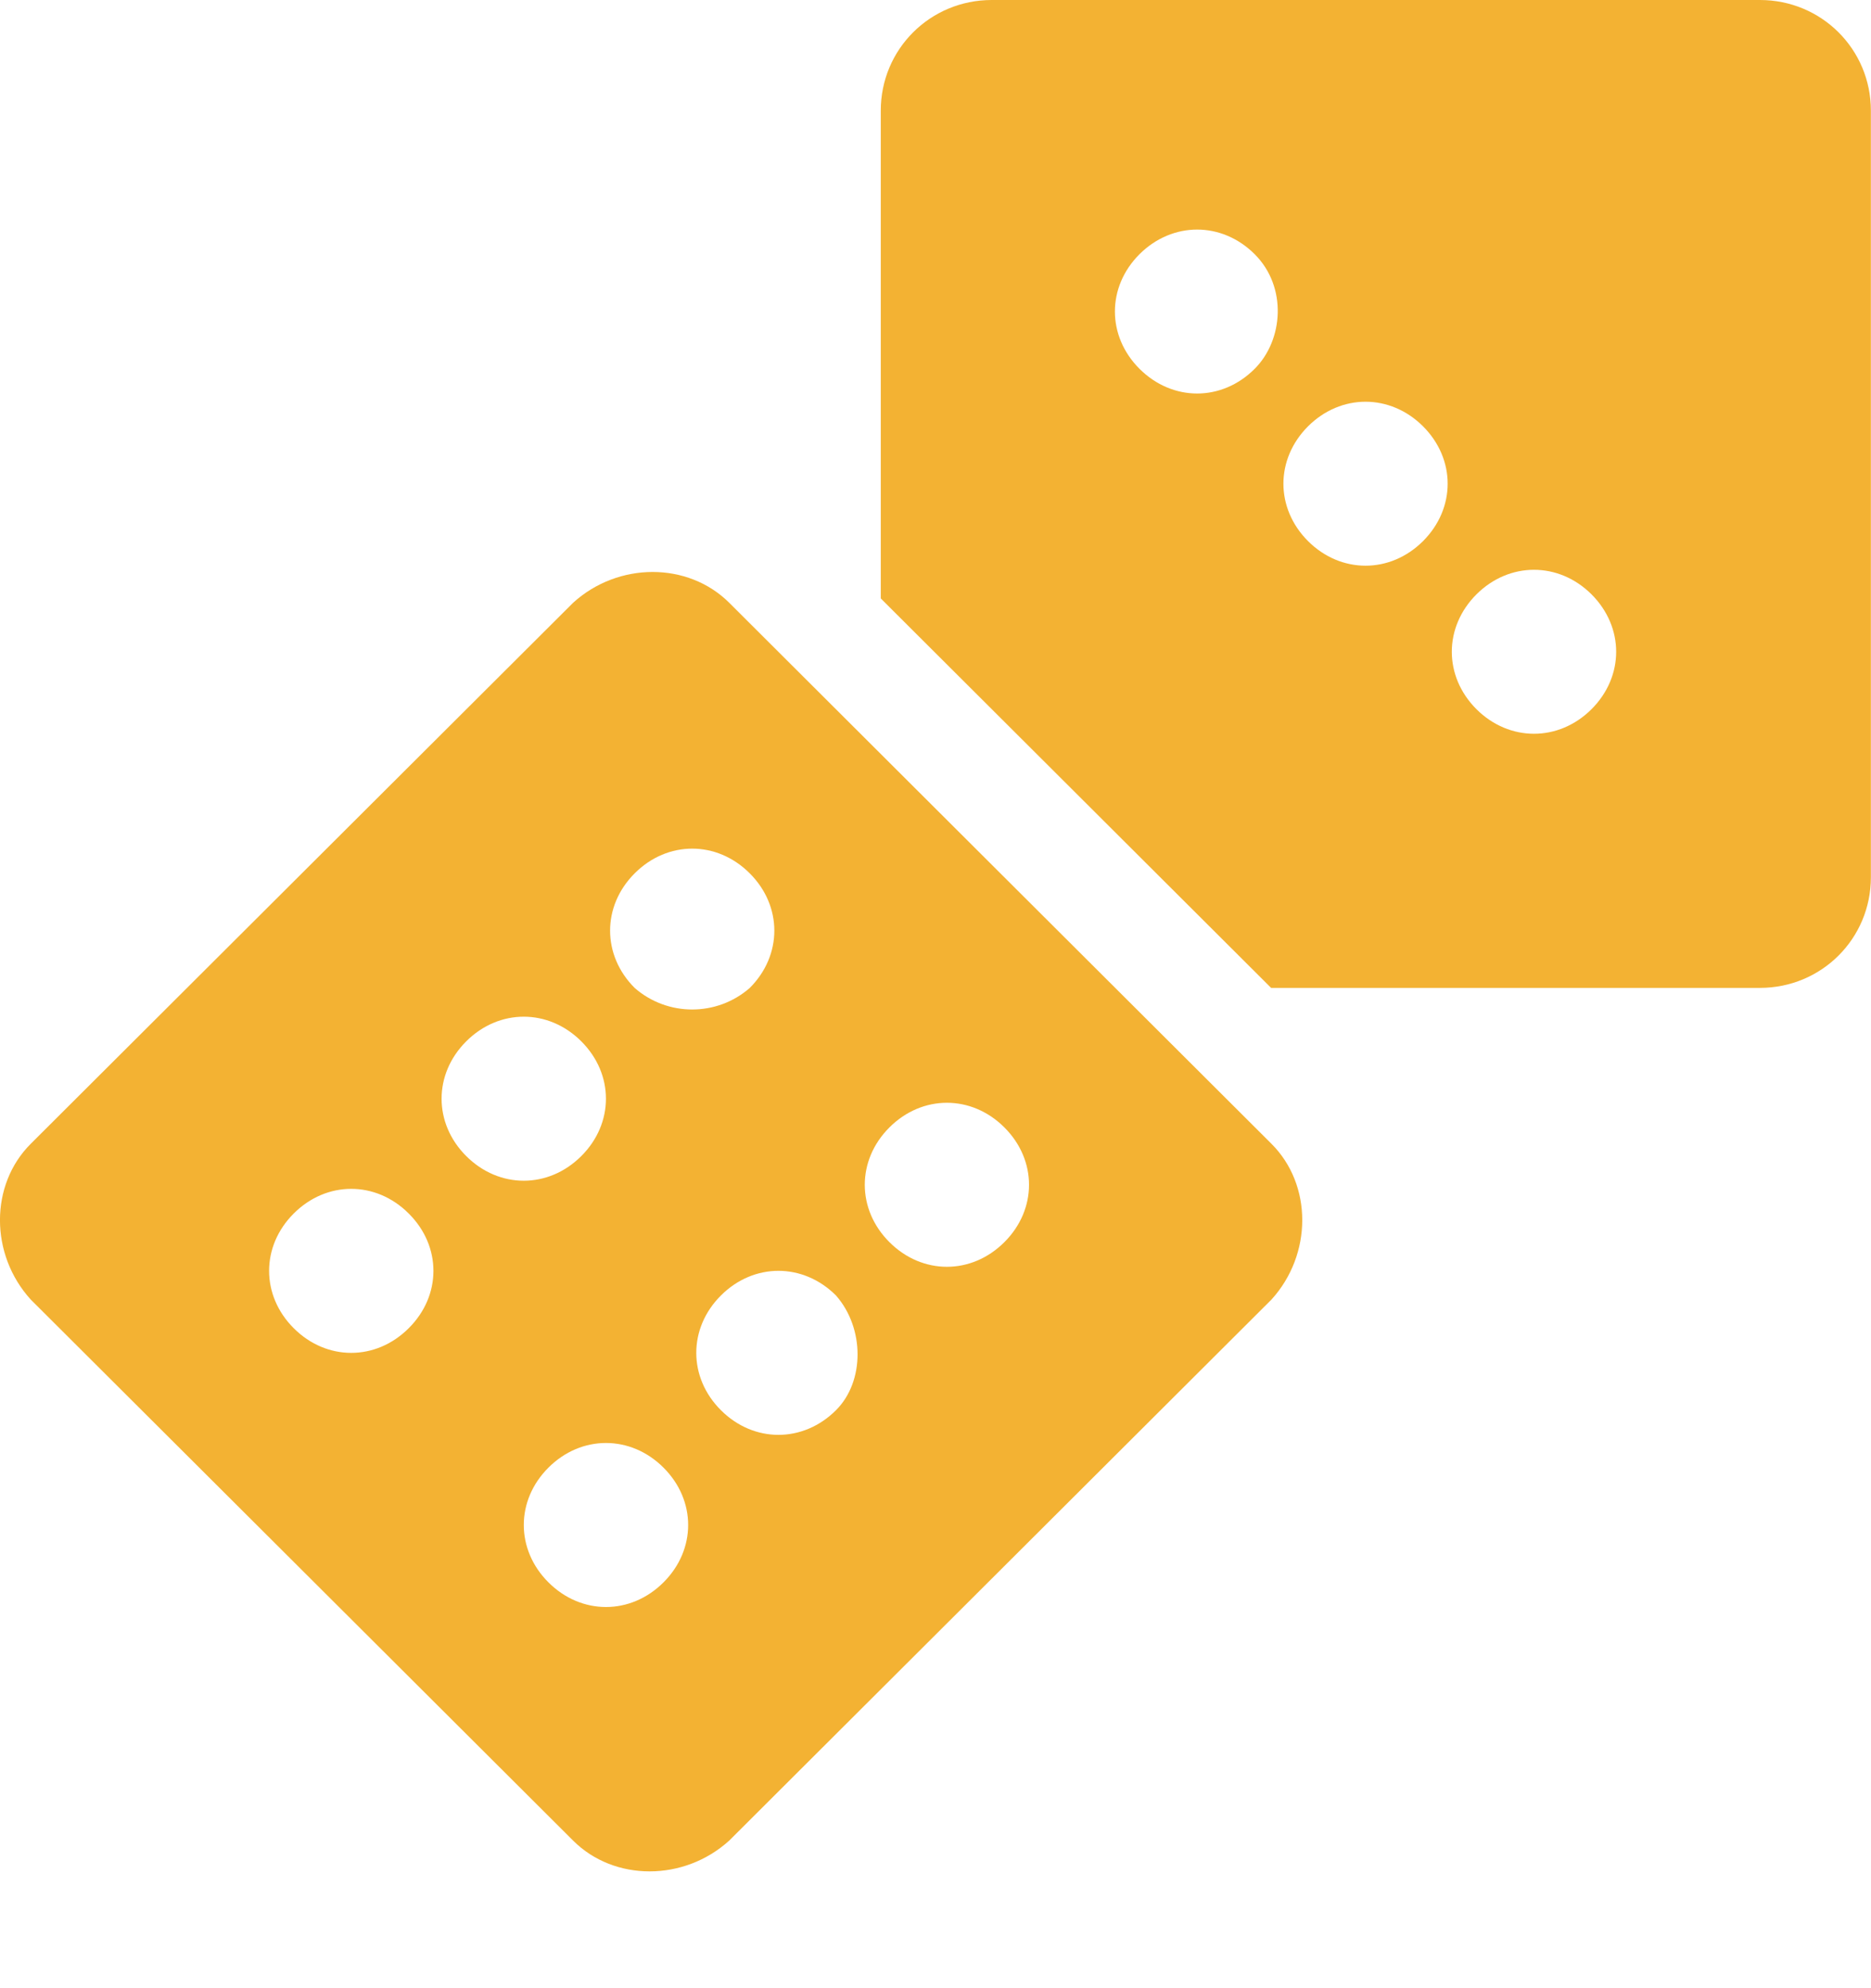 <svg width="16" height="17" viewBox="0 0 16 17" fill="none" xmlns="http://www.w3.org/2000/svg">
<path d="M10.873 9.78L6.236 5.154C5.884 4.803 5.287 4.803 4.901 5.154L0.263 9.78C-0.088 10.13 -0.088 10.726 0.263 11.112L4.901 15.738C5.252 16.089 5.849 16.089 6.236 15.738L10.873 11.112C11.224 10.726 11.224 10.13 10.873 9.78ZM3.495 11.357C3.214 11.638 2.793 11.638 2.512 11.357C2.231 11.077 2.231 10.656 2.512 10.376C2.793 10.095 3.214 10.095 3.495 10.376C3.777 10.656 3.777 11.077 3.495 11.357ZM3.987 9.885C3.706 9.605 3.706 9.184 3.987 8.904C4.268 8.623 4.69 8.623 4.971 8.904C5.252 9.184 5.252 9.605 4.971 9.885C4.69 10.166 4.268 10.166 3.987 9.885ZM5.674 13.53C5.393 13.811 4.971 13.811 4.69 13.53C4.409 13.25 4.409 12.829 4.69 12.549C4.971 12.268 5.393 12.268 5.674 12.549C5.955 12.829 5.955 13.25 5.674 13.53ZM5.428 8.448C5.147 8.168 5.147 7.747 5.428 7.467C5.709 7.186 6.13 7.186 6.411 7.467C6.692 7.747 6.692 8.168 6.411 8.448C6.13 8.693 5.709 8.693 5.428 8.448ZM7.149 12.058C6.868 12.339 6.446 12.339 6.165 12.058C5.884 11.778 5.884 11.357 6.165 11.077C6.446 10.796 6.868 10.796 7.149 11.077C7.395 11.357 7.395 11.813 7.149 12.058ZM8.589 10.621C8.308 10.902 7.887 10.902 7.606 10.621C7.325 10.341 7.325 9.92 7.606 9.64C7.887 9.359 8.308 9.359 8.589 9.64C8.87 9.92 8.87 10.341 8.589 10.621Z" fill="#F3B233"/>
<path d="M15.05 0H8.481C7.954 0 7.532 0.421 7.532 0.946V5.117L10.87 8.447H15.05C15.577 8.447 15.999 8.026 15.999 7.501V0.946C15.999 0.421 15.577 0 15.05 0ZM10.729 3.154C10.448 3.435 10.027 3.435 9.745 3.154C9.464 2.874 9.464 2.453 9.745 2.173C10.027 1.893 10.448 1.893 10.729 2.173C11.01 2.453 10.975 2.909 10.729 3.154ZM12.169 4.627C11.888 4.907 11.467 4.907 11.186 4.627C10.905 4.346 10.905 3.926 11.186 3.645C11.467 3.365 11.888 3.365 12.169 3.645C12.45 3.926 12.45 4.346 12.169 4.627ZM13.61 6.064C13.329 6.344 12.907 6.344 12.626 6.064C12.345 5.783 12.345 5.363 12.626 5.082C12.907 4.802 13.329 4.802 13.61 5.082C13.891 5.363 13.891 5.783 13.61 6.064Z" fill="#F3B233"/>
</svg>
